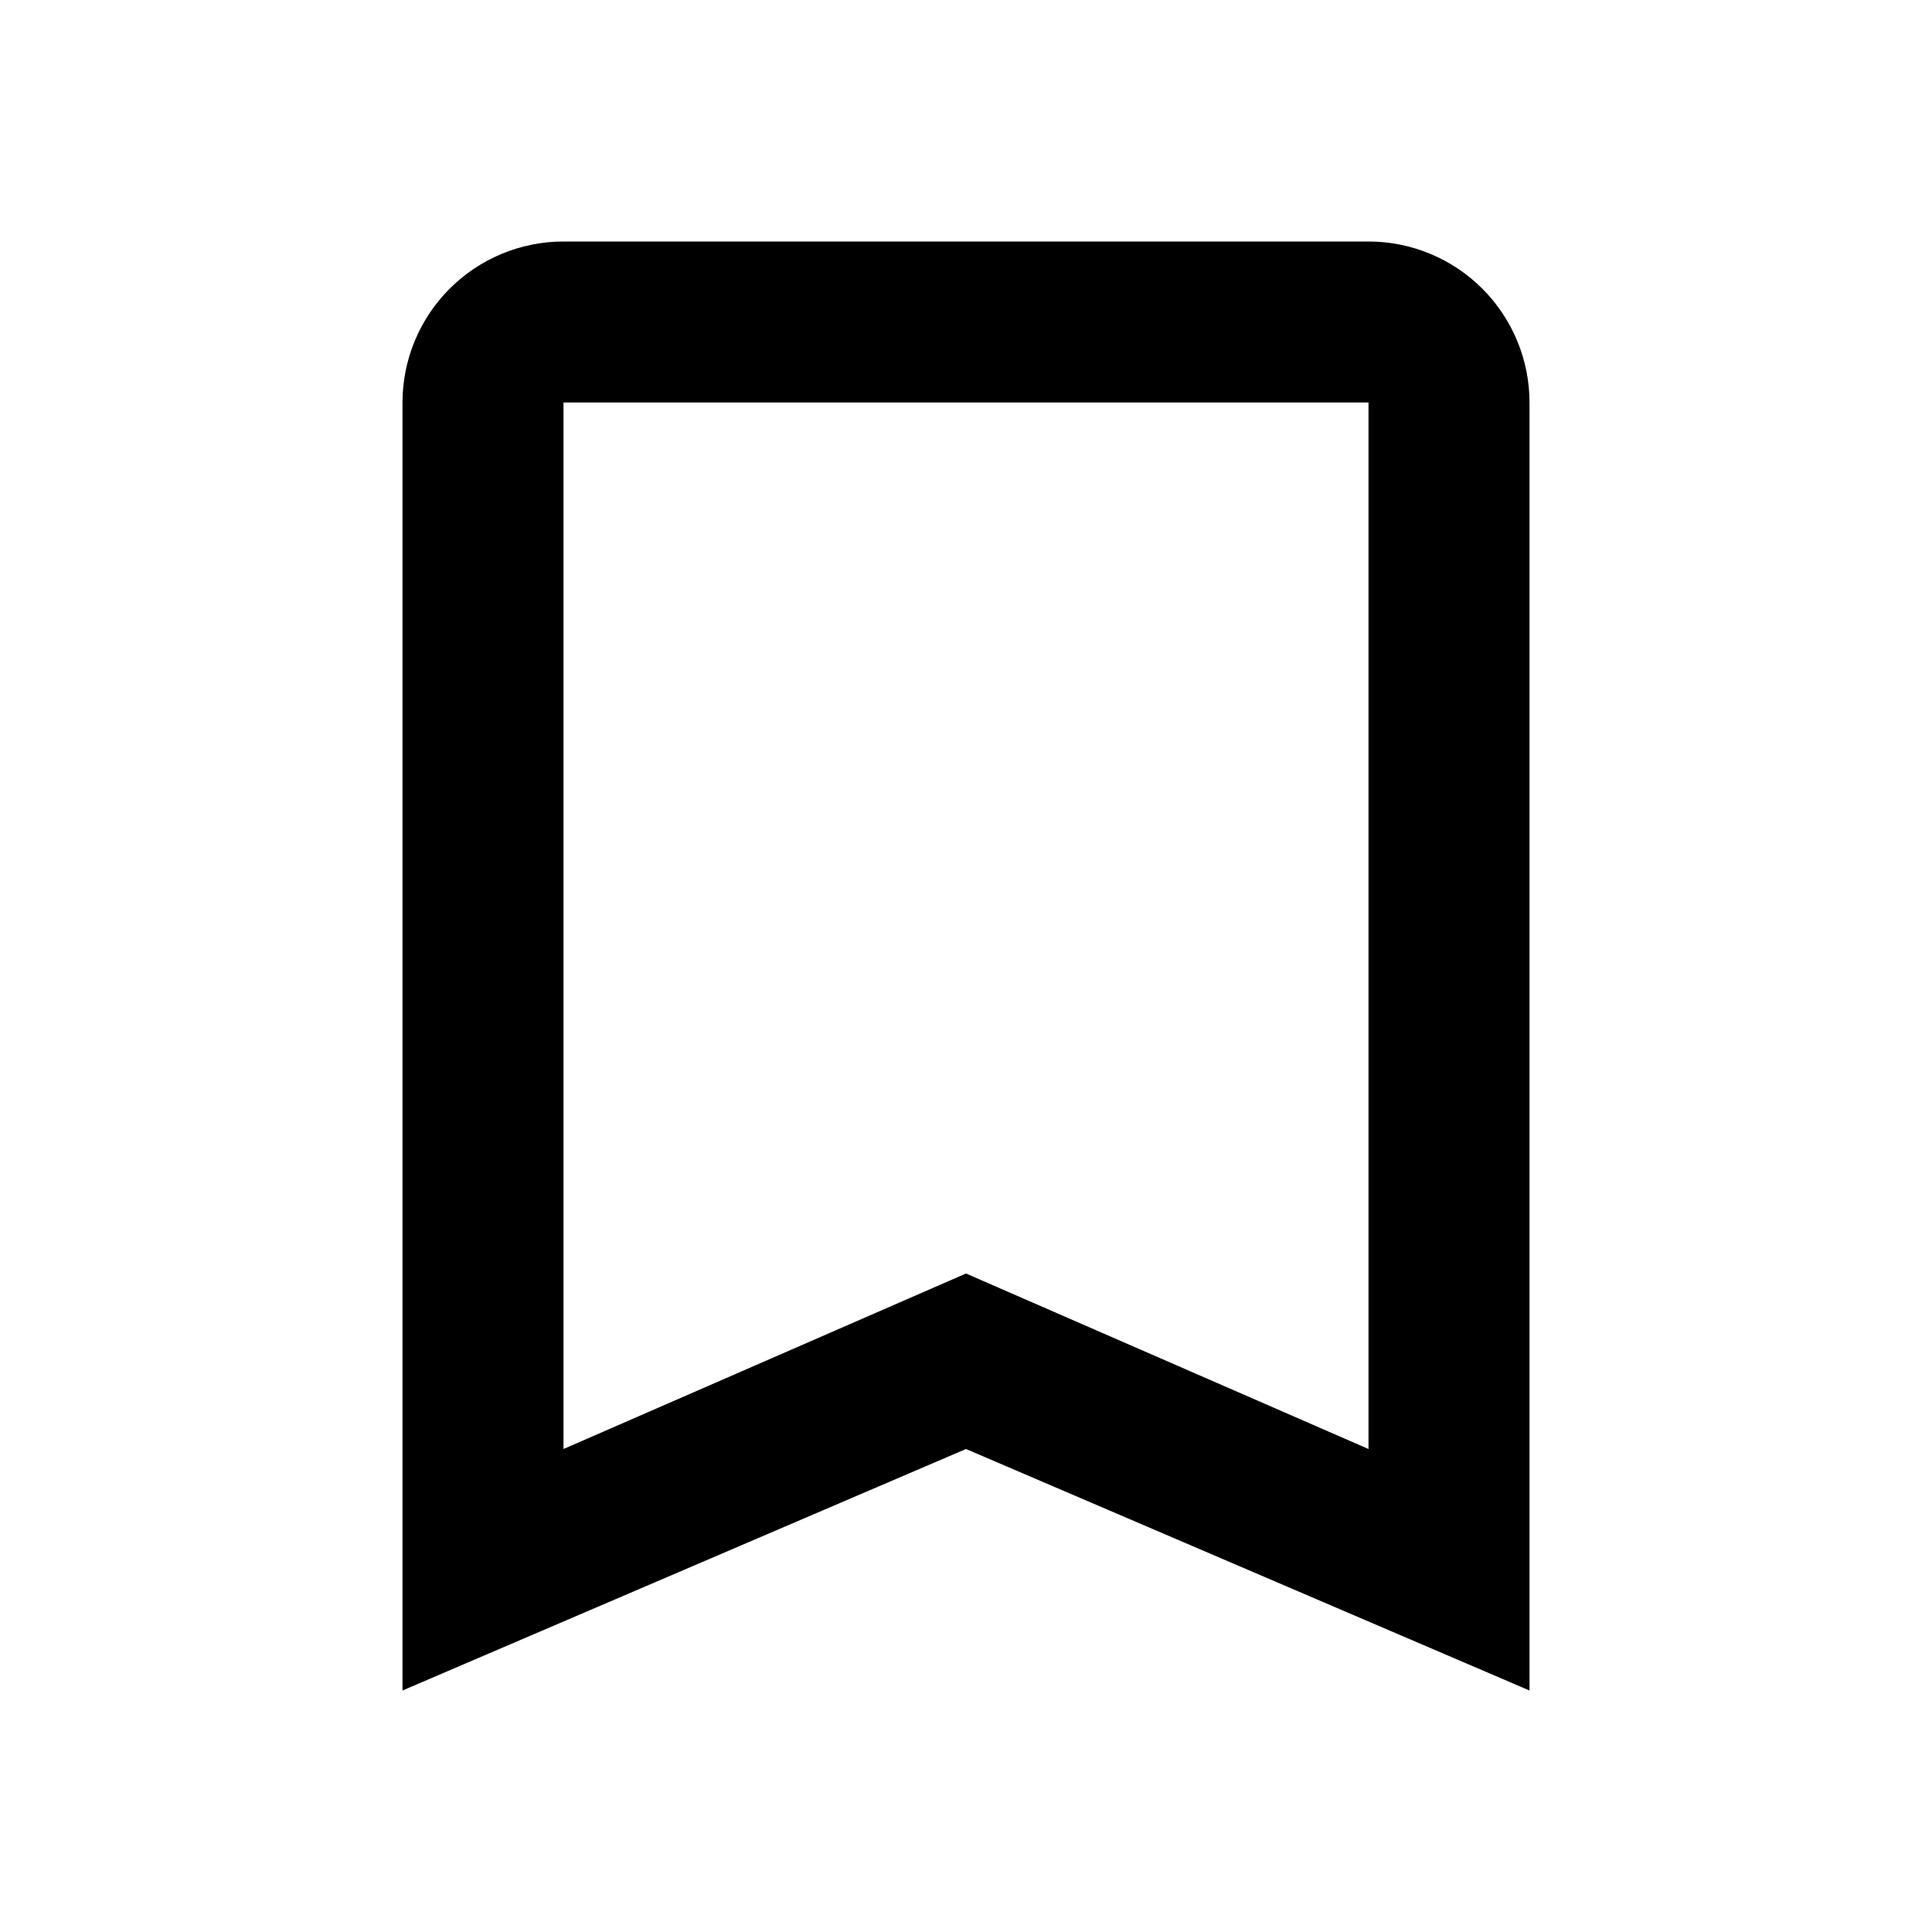 <svg width="24" height="24" viewBox="0 0 24 24" fill="none" xmlns="http://www.w3.org/2000/svg">
<path d="M17 18L12 15.82L7 18V5H17M17 3H7C6.47 3 5.961 3.211 5.586 3.586C5.211 3.961 5 4.47 5 5V21L12 18L19 21V5C19 4.47 18.789 3.961 18.414 3.586C18.039 3.211 17.53 3 17 3Z" fill="black"/>
</svg>
